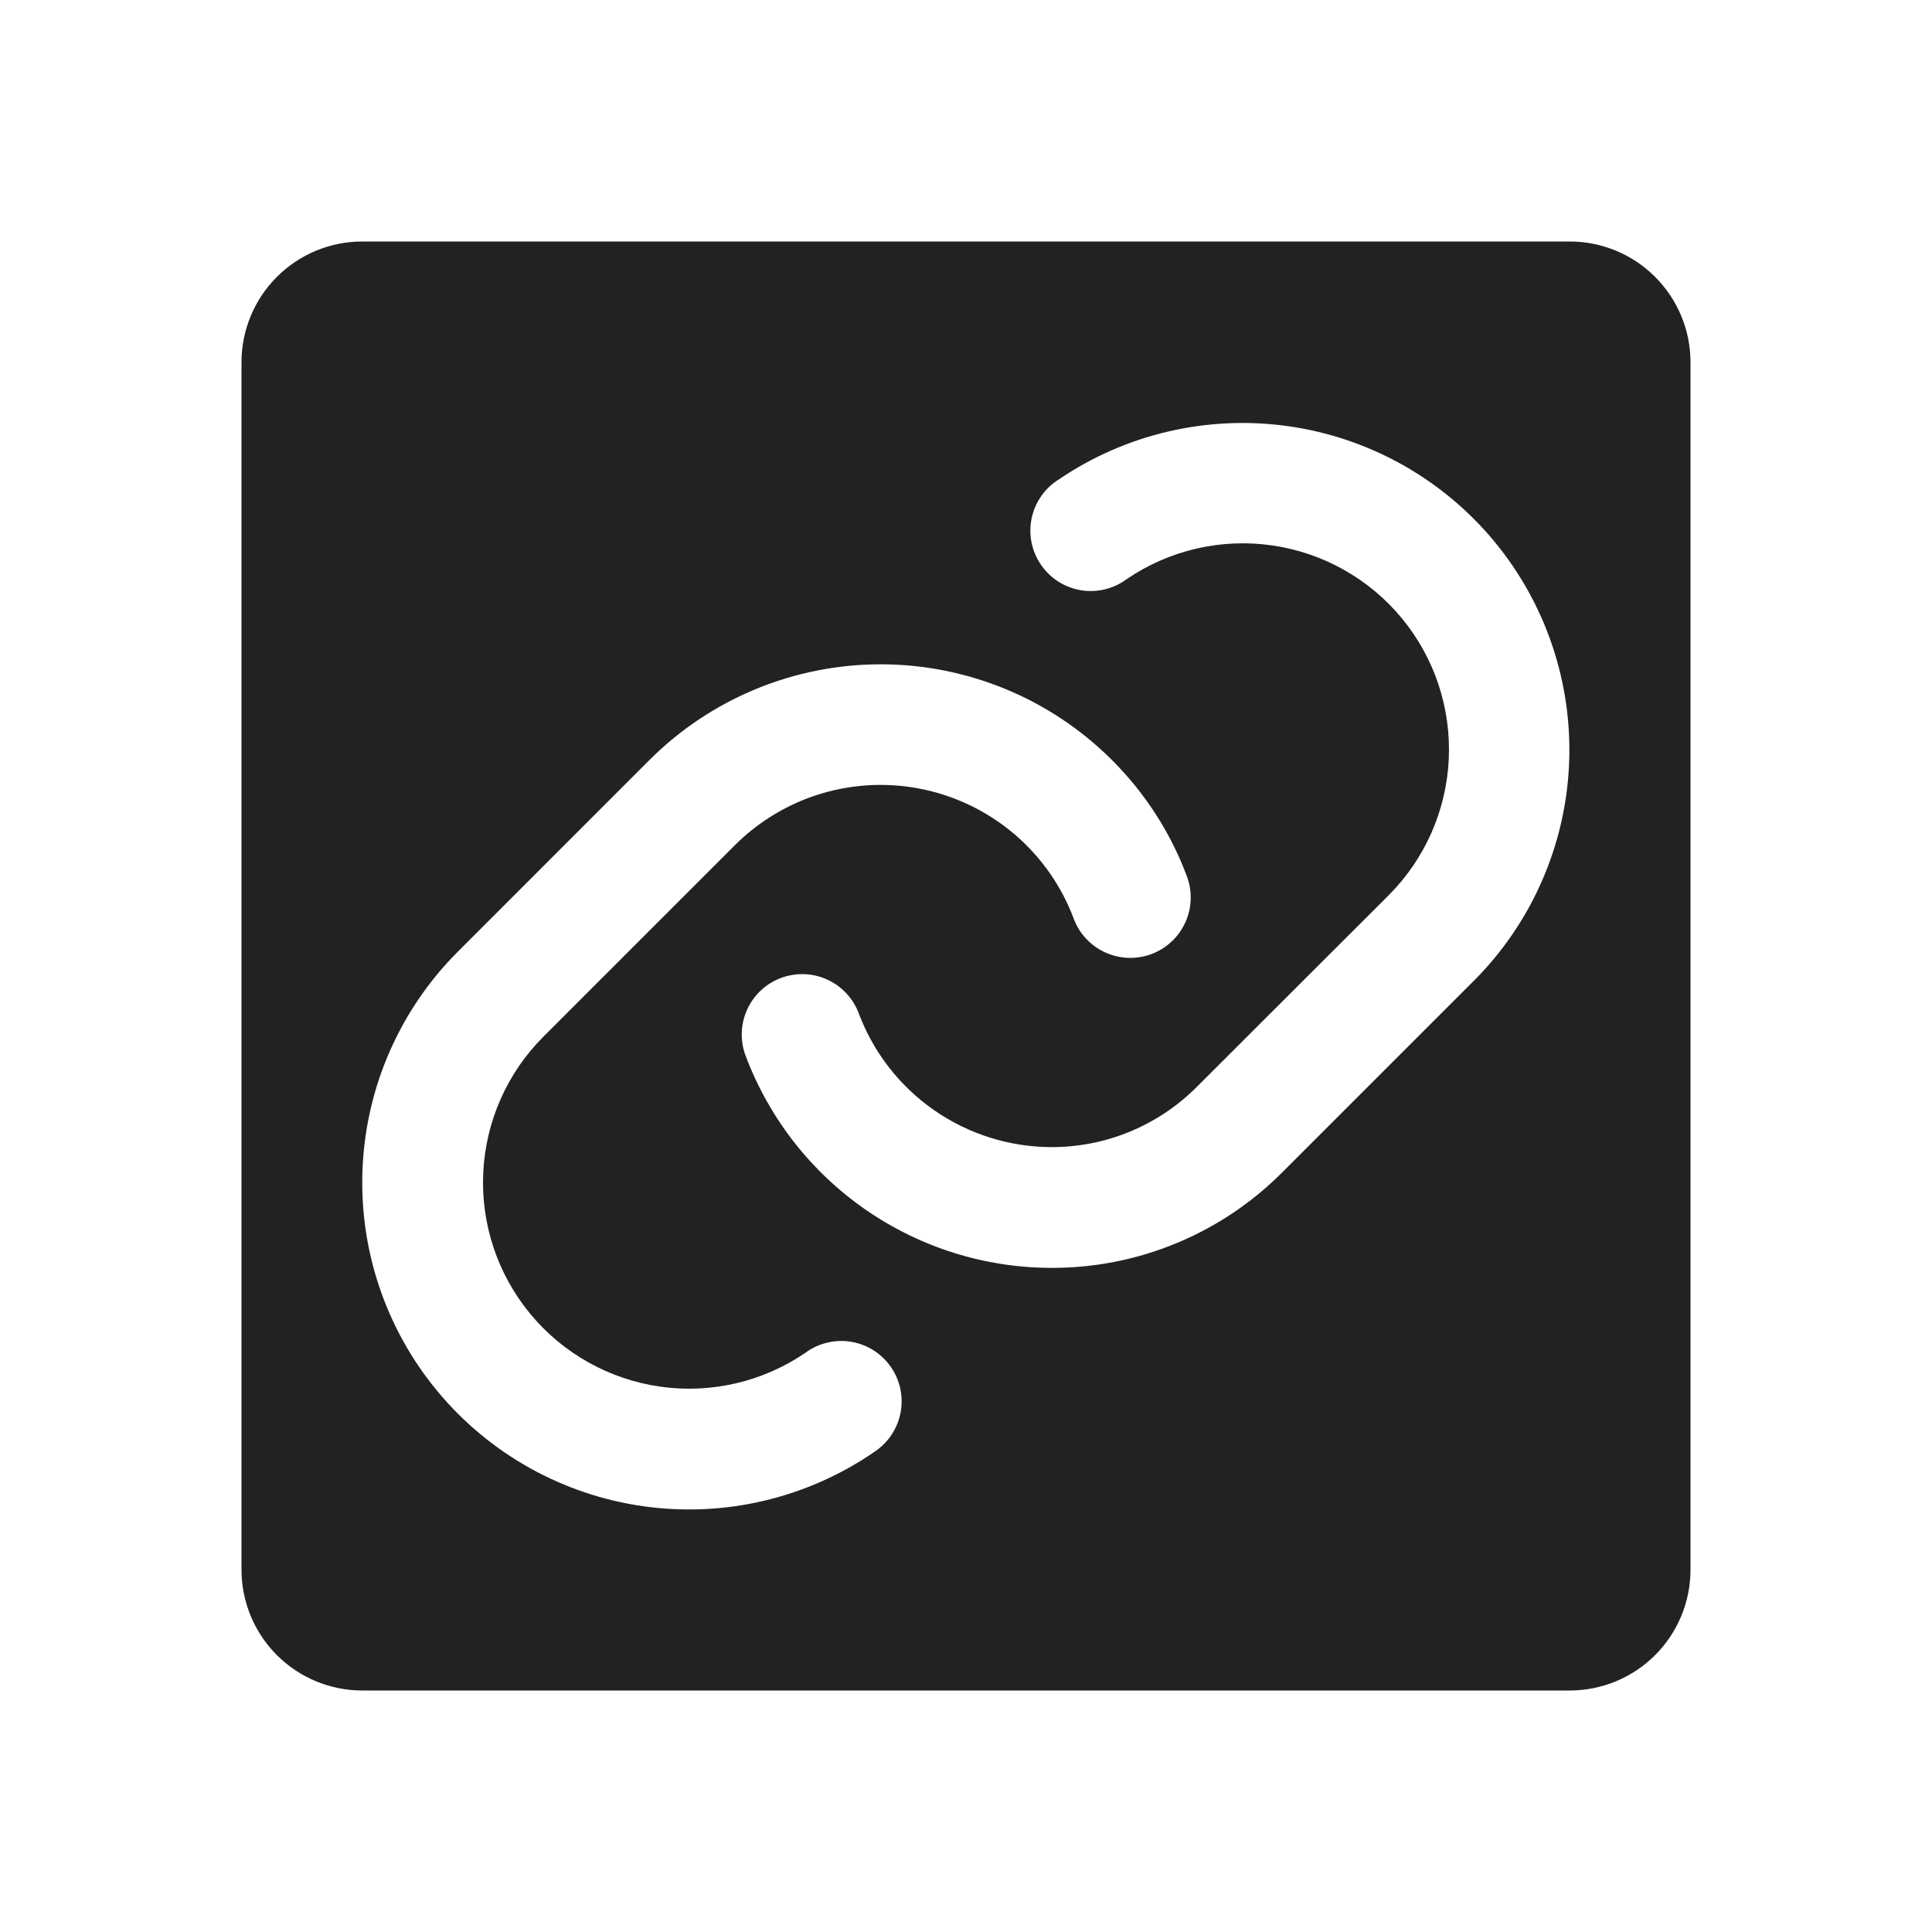 <svg width="32" height="32" viewBox="0 0 32 32" fill="none" xmlns="http://www.w3.org/2000/svg">
<path d="M26 4H6C5.47 4 4.961 4.211 4.586 4.586C4.211 4.961 4 5.47 4 6V26C4 26.53 4.211 27.039 4.586 27.414C4.961 27.789 5.47 28 6 28H26C26.53 28 27.039 27.789 27.414 27.414C27.789 27.039 28 26.53 28 26V6C28 5.47 27.789 4.961 27.414 4.586C27.039 4.211 26.53 4 26 4ZM14.463 24.061C13.348 24.821 11.991 25.137 10.655 24.948C9.32 24.759 8.103 24.079 7.243 23.04C6.383 22.002 5.942 20.679 6.006 19.332C6.069 17.985 6.633 16.71 7.588 15.758L10.759 12.586C11.775 11.572 13.152 11.003 14.587 11.003C16.022 11.003 17.399 11.572 18.415 12.586C18.964 13.132 19.388 13.79 19.659 14.515C19.705 14.638 19.726 14.769 19.721 14.9C19.717 15.032 19.686 15.161 19.632 15.28C19.577 15.4 19.5 15.508 19.403 15.597C19.307 15.687 19.194 15.757 19.071 15.803C18.948 15.848 18.817 15.87 18.686 15.865C18.555 15.86 18.425 15.83 18.306 15.775C18.186 15.721 18.079 15.643 17.989 15.547C17.899 15.451 17.83 15.338 17.784 15.215C17.583 14.68 17.251 14.204 16.819 13.831C16.386 13.458 15.867 13.199 15.309 13.078C14.75 12.957 14.171 12.978 13.622 13.139C13.074 13.3 12.575 13.596 12.171 14L9 17.171C8.399 17.772 8.044 18.576 8.004 19.425C7.964 20.275 8.242 21.108 8.784 21.763C9.326 22.418 10.093 22.847 10.934 22.967C11.776 23.087 12.632 22.888 13.335 22.41C13.443 22.329 13.566 22.271 13.698 22.239C13.829 22.207 13.965 22.202 14.098 22.224C14.232 22.247 14.359 22.296 14.473 22.368C14.586 22.441 14.684 22.536 14.76 22.648C14.836 22.759 14.889 22.885 14.915 23.018C14.941 23.15 14.94 23.287 14.912 23.419C14.884 23.551 14.829 23.676 14.752 23.786C14.674 23.897 14.575 23.99 14.46 24.061H14.463ZM24.414 16.242L21.242 19.414C20.741 19.918 20.145 20.318 19.488 20.59C18.831 20.863 18.126 21.002 17.415 21C16.313 20.999 15.238 20.661 14.333 20.033C13.428 19.405 12.736 18.516 12.349 17.485C12.256 17.236 12.266 16.961 12.376 16.72C12.486 16.478 12.688 16.29 12.936 16.198C13.185 16.105 13.46 16.114 13.702 16.225C13.943 16.335 14.131 16.536 14.224 16.785C14.468 17.434 14.903 17.993 15.472 18.388C16.041 18.784 16.717 18.997 17.41 19C17.859 19.001 18.303 18.914 18.718 18.742C19.132 18.57 19.509 18.318 19.825 18L23 14.829C23.601 14.228 23.956 13.424 23.996 12.575C24.036 11.725 23.758 10.892 23.216 10.237C22.674 9.582 21.907 9.153 21.066 9.033C20.224 8.913 19.368 9.112 18.665 9.59C18.557 9.671 18.433 9.729 18.302 9.761C18.171 9.793 18.035 9.798 17.902 9.776C17.768 9.753 17.641 9.704 17.527 9.632C17.414 9.559 17.316 9.464 17.24 9.352C17.164 9.241 17.111 9.115 17.085 8.982C17.059 8.85 17.06 8.713 17.088 8.581C17.116 8.449 17.171 8.324 17.248 8.214C17.326 8.103 17.425 8.01 17.54 7.939C18.654 7.183 20.011 6.87 21.344 7.06C22.677 7.25 23.891 7.93 24.75 8.967C25.609 10.005 26.05 11.325 25.988 12.67C25.926 14.015 25.365 15.289 24.415 16.242H24.414Z" fill="#222222"/>
</svg>
